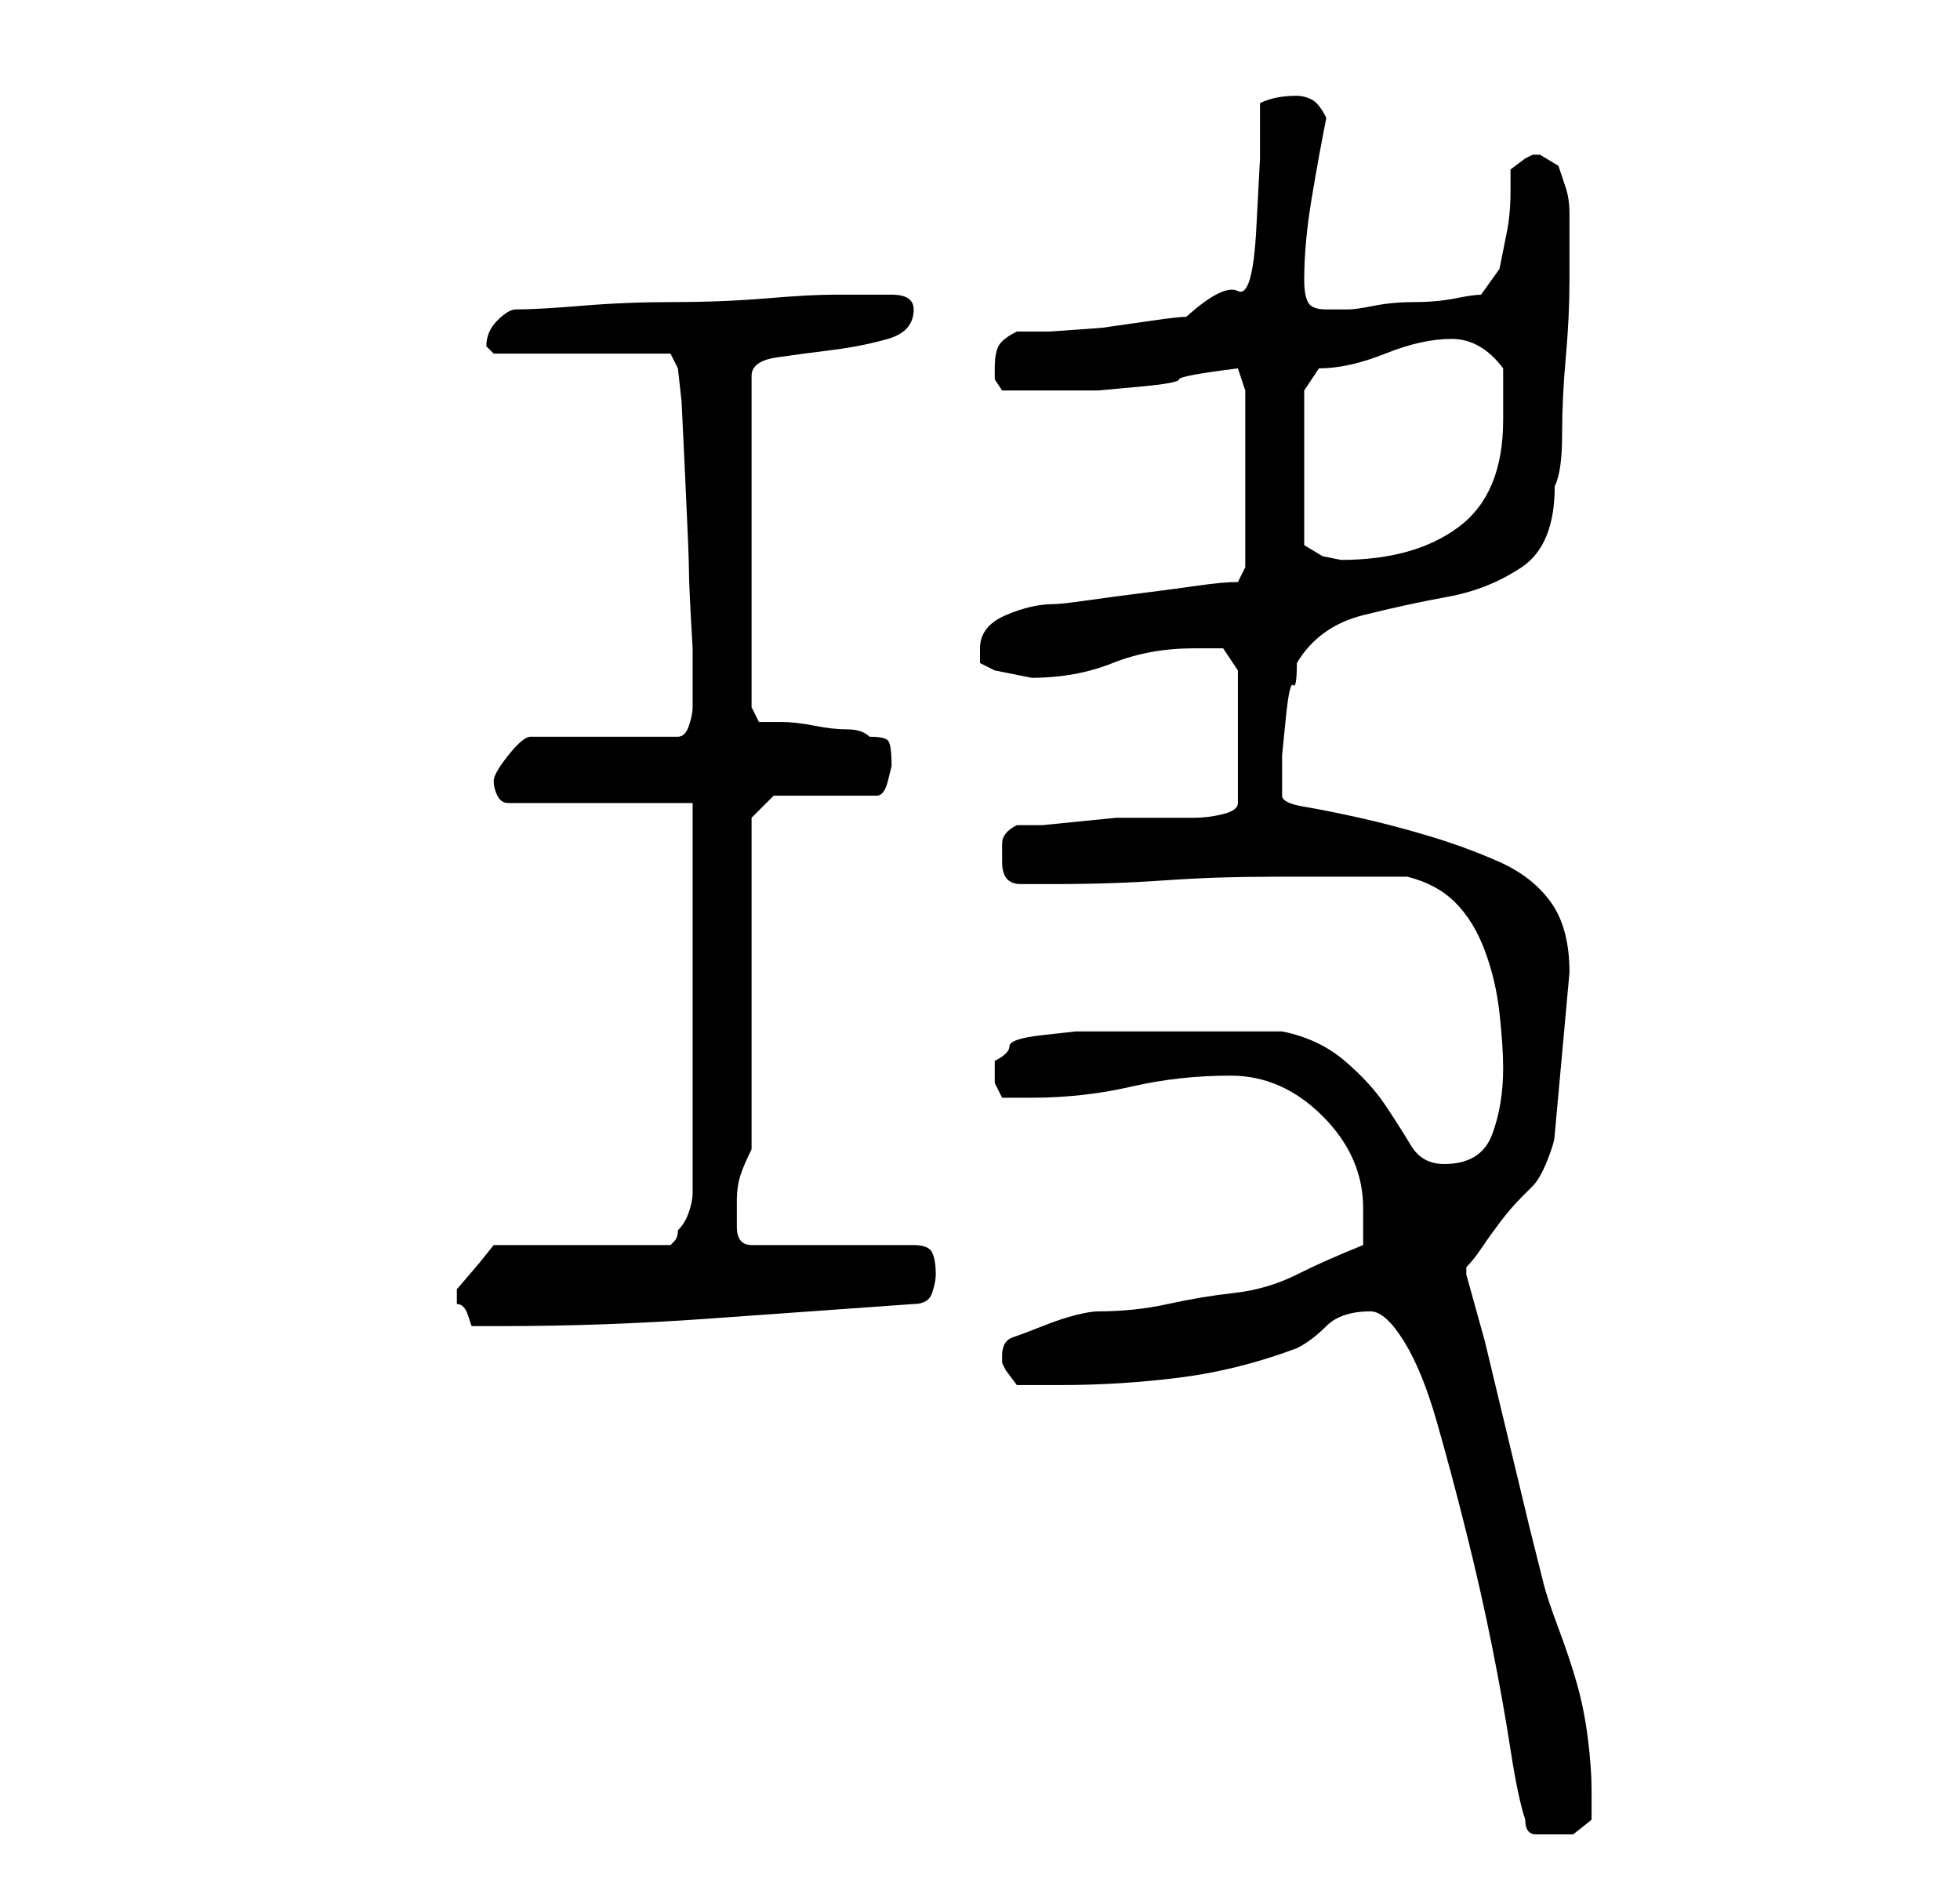 <?xml version="1.0" standalone="no"?>
<!DOCTYPE svg PUBLIC "-//W3C//DTD SVG 1.1//EN" "http://www.w3.org/Graphics/SVG/1.1/DTD/svg11.dtd" >
<svg xmlns="http://www.w3.org/2000/svg" xmlns:xlink="http://www.w3.org/1999/xlink" version="1.1" viewBox="-10 0 266 256">
   <path fill="currentColor"
d="M197 247q0 2 1.5 2h2.5h2.5t2.5 -2v-2v-2q0 -3 -0.5 -7t-1.5 -7.5t-2.5 -7.5t-2 -6l-2 -8t-3 -12.5t-3 -12.5t-2.5 -9v-1q1 -1 2 -2.5t2.5 -3.5t3 -3.5l1.5 -1.5q1 -1 2 -3.5t1 -3.5l2 -22q0 -6 -2.5 -9.5t-7 -5.5t-9.5 -3.5t-9.5 -2.5t-7.5 -1.5t-3 -1.5v-1v-1v-3.5
t0.5 -5t1 -4.5t0.5 -3q3 -5 9 -6.5t11.5 -2.5t10 -4t4.5 -11q1 -2 1 -7t0.5 -10.5t0.5 -10.5v-7v-2q0 -2 -0.5 -3.5l-1 -3t-2.5 -1.5v0h-1l-1 0.5t-2 1.5v3q0 3 -0.5 5.5l-1 5t-2.5 3.5q-1 0 -3.5 0.5t-5.5 0.5t-5.5 0.5t-3.5 0.5h-3q-2 0 -2.5 -1t-0.5 -3q0 -5 1 -11t2 -11
q-1 -2 -2 -2.5t-2 -0.5q-3 0 -5 1v7.5t-0.5 9.5t-2.5 8.5t-7 3.5q-1 0 -4.5 0.5l-7 1t-7 0.5h-4.5q-2 1 -2.5 2t-0.5 3v1.5t1 1.5h3h4h6t5.5 -0.5t5.5 -1t8 -1.5l1 3v24l-1 2q-2 0 -5.5 0.5t-7.5 1t-7.5 1t-4.5 0.5q-3 0 -6.5 1.5t-3.5 4.5v2t2 1l2.5 0.5l2.5 0.5q6 0 11 -2
t11 -2h2.5h1.5l2 3v18q0 1 -2 1.5t-4 0.5h-5h-2h-3.5t-5 0.5t-5 0.5h-3.5q-2 1 -2 2.5v2.5q0 3 2.5 3h4.5q8 0 15 -0.5t15 -0.5h4h5h5h4q4 1 6.5 3.5t4 6.5t2 8.5t0.5 7.5q0 5 -1.5 9t-6.5 4q-3 0 -4.5 -2.5t-3.5 -5.5t-5.5 -6t-8.5 -4h-13h-12h-3t-4.5 0.5t-4.5 1.5t-2 2v3
t1 2h4q7 0 13.5 -1.5t13.5 -1.5t12.5 5.5t5.5 12.5v2.5v2.5q-5 2 -9 4t-8.5 2.5t-9 1.5t-9.5 1q-1 0 -3 0.5t-4.5 1.5t-4 1.5t-1.5 2.5v1l0.5 1t1.5 2h3h3q8 0 16 -1t16 -4q2 -1 4 -3t6 -2q2 0 4.5 4t4.5 11t4 15t3.5 15.5t2.5 14t2 9.5zM52 176v1q1 0 1.5 1.5l0.5 1.5h4
q14 0 28 -1l28 -2q2 0 2.5 -1.5t0.5 -2.5q0 -2 -0.5 -3t-2.5 -1h-22q-2 0 -2 -2.5v-3.5q0 -2 0.5 -3.5t1.5 -3.5v-45l3 -3h14q1 0 1.5 -2l0.5 -2q0 -3 -0.5 -3.5t-2.5 -0.5q-1 -1 -3 -1t-4.5 -0.5t-4.5 -0.5h-3l-1 -2v-45q0 -2 3.5 -2.5t7.5 -1t7.5 -1.5t3.5 -4q0 -2 -3 -2
h-5h-3q-3 0 -9 0.5t-12.5 0.5t-12.5 0.5t-9 0.5q-1 0 -2.5 1.5t-1.5 3.5l0.5 0.5l0.5 0.5h24l1 2l0.5 4.5t0.5 10.5t0.5 12.5t0.5 10.5v6v2q0 1 -0.5 2.5t-1.5 1.5h-20q-1 0 -3 2.5t-2 3.5t0.5 2t1.5 1h25v53q0 1 -0.5 2.5t-1.5 2.5q0 1 -0.5 1.5l-0.5 0.5h-24l-2 2.5
t-3 3.5v1zM167 53l2 -3q4 0 9 -2t9 -2t7 4v3.5v3.5q0 10 -6 14.5t-16 4.5l-2.5 -0.5t-2.5 -1.5v-21z" />
</svg>
